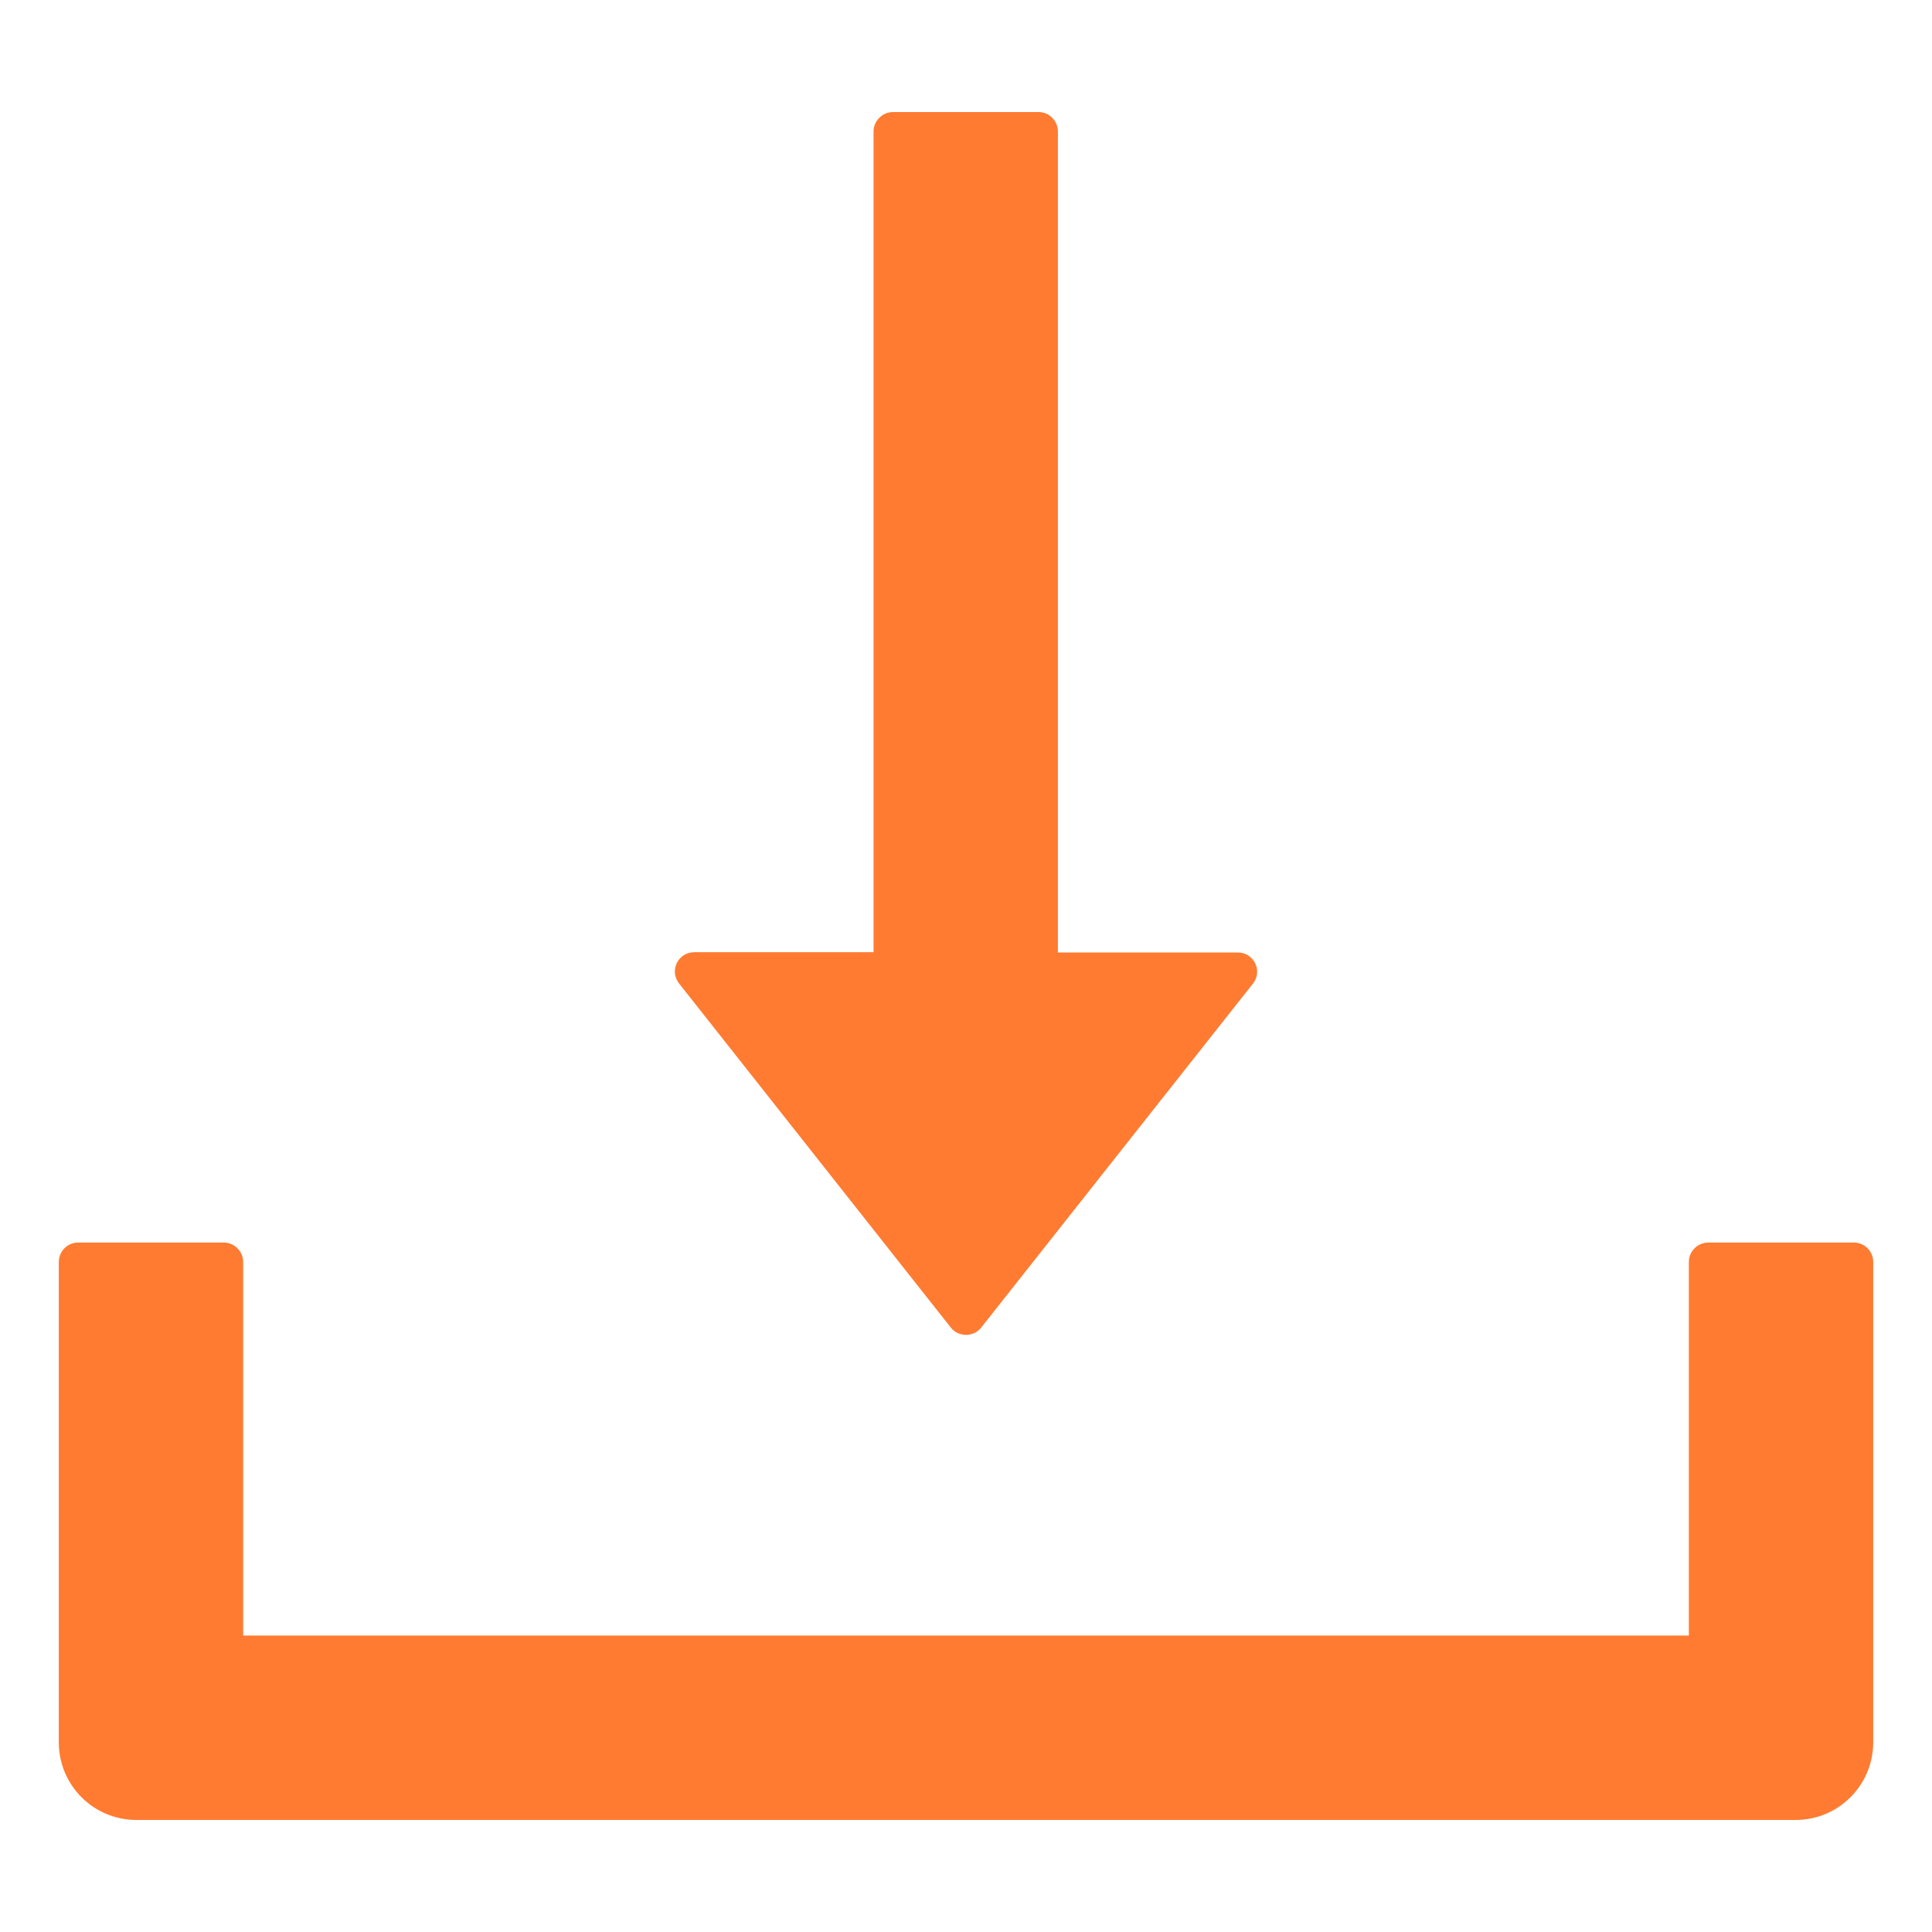 <svg width="14" height="14" viewBox="0 0 14 14" fill="none" xmlns="http://www.w3.org/2000/svg">
<path d="M6.889 9.619C6.902 9.636 6.919 9.65 6.938 9.659C6.958 9.668 6.979 9.673 7 9.673C7.021 9.673 7.042 9.668 7.062 9.659C7.081 9.65 7.098 9.636 7.111 9.619L9.079 7.128C9.152 7.037 9.087 6.902 8.969 6.902H7.666V0.953C7.666 0.876 7.603 0.812 7.526 0.812H6.471C6.394 0.812 6.33 0.876 6.33 0.953V6.9H5.031C4.913 6.9 4.848 7.035 4.921 7.127L6.889 9.619ZM13.434 9.004H12.379C12.302 9.004 12.238 9.067 12.238 9.145V11.852H1.762V9.145C1.762 9.067 1.698 9.004 1.621 9.004H0.566C0.489 9.004 0.426 9.067 0.426 9.145V12.625C0.426 12.936 0.677 13.188 0.988 13.188H13.012C13.323 13.188 13.574 12.936 13.574 12.625V9.145C13.574 9.067 13.511 9.004 13.434 9.004Z" fill="#FF7B31"/>
</svg>
